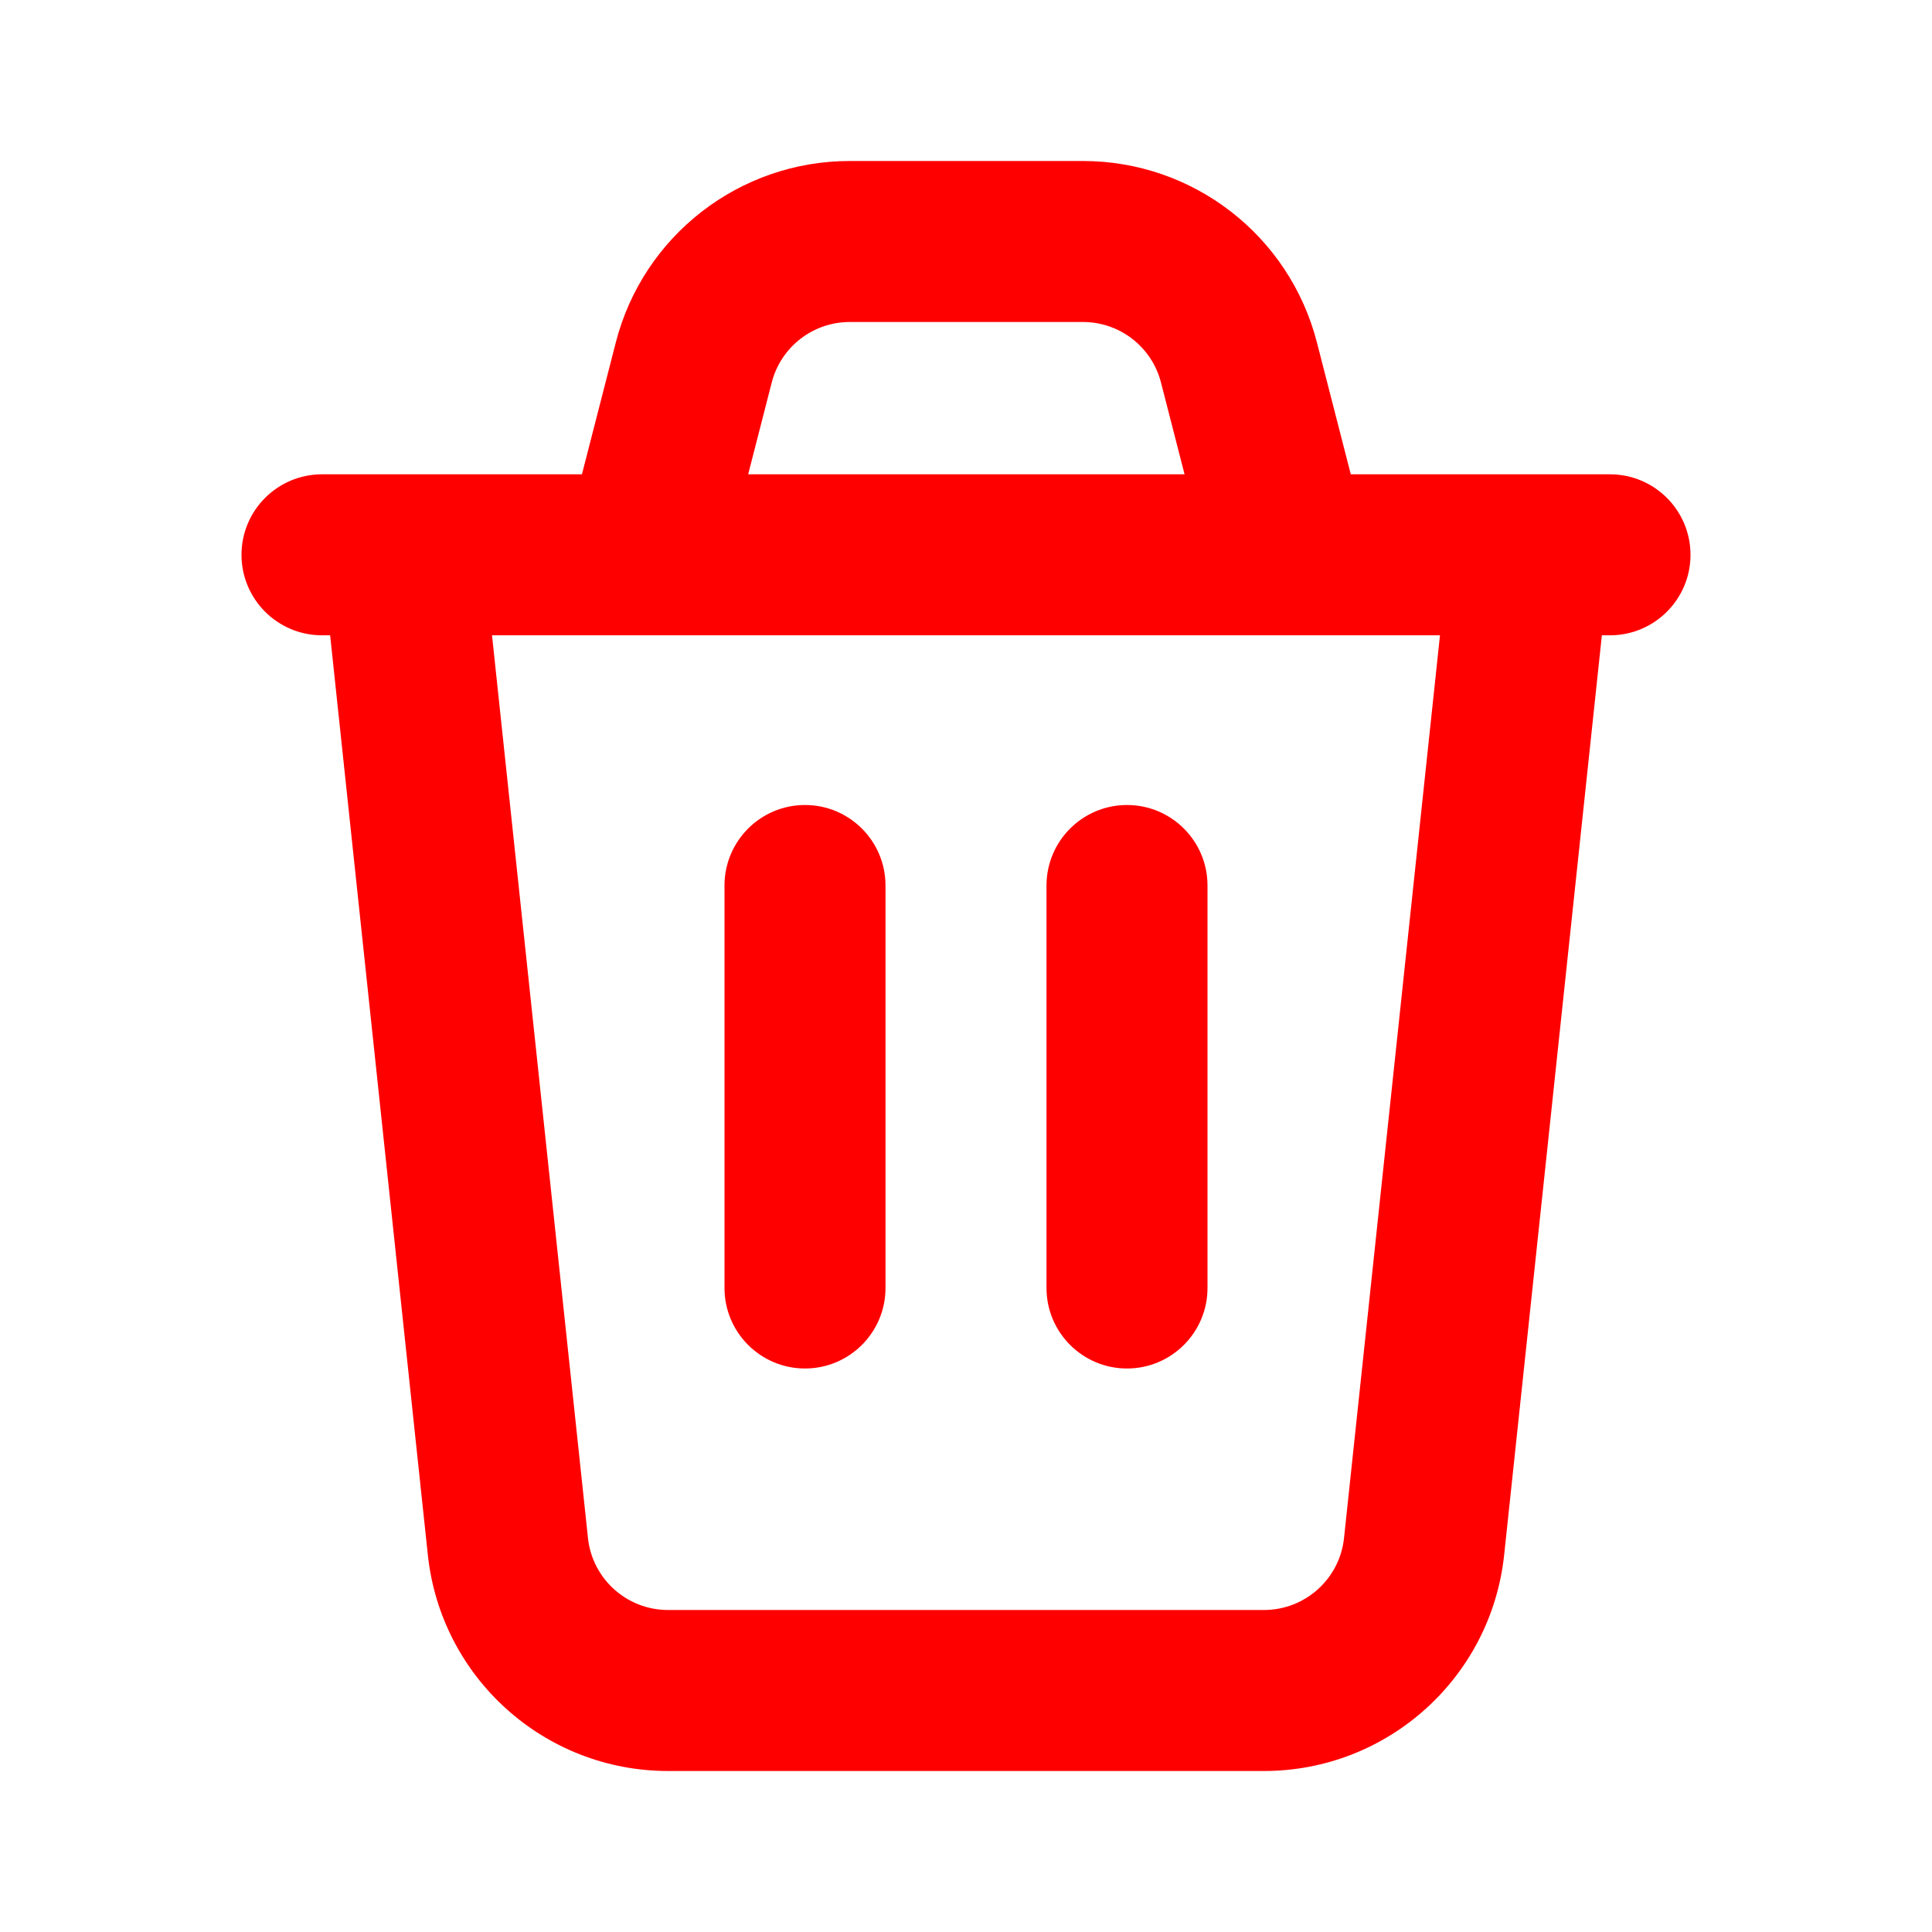 <svg width="24" height="24" viewBox="0 0 24 24" fill="none" xmlns="http://www.w3.org/2000/svg" class="icon-md"><path fill-rule="evenodd" clip-rule="evenodd" d="M10.556 4C10.099 4 9.701 4.309 9.587 4.751L9.294 5.892H14.715L14.422 4.751C14.308 4.309 13.91 4 13.453 4H10.556ZM16.78 5.892L16.359 4.253C16.018 2.927 14.823 2 13.453 2H10.556C9.186 2 7.991 2.927 7.65 4.253L7.229 5.892H4C3.448 5.892 3 6.34 3 6.892C3 7.444 3.448 7.892 4 7.892H4.101L5.315 19.317C5.478 20.843 6.765 22 8.299 22H15.701C17.235 22 18.522 20.843 18.685 19.317L19.899 7.892H20C20.552 7.892 21 7.444 21 6.892C21 6.34 20.552 5.892 20 5.892H16.78ZM17.888 7.892H6.112L7.304 19.106C7.358 19.614 7.787 20 8.299 20H15.701C16.213 20 16.642 19.614 16.696 19.106L17.888 7.892ZM10 10C10.552 10 11 10.448 11 11V16C11 16.552 10.552 17 10 17C9.448 17 9 16.552 9 16V11C9 10.448 9.448 10 10 10ZM14 10C14.552 10 15 10.448 15 11V16C15 16.552 14.552 17 14 17C13.448 17 13 16.552 13 16V11C13 10.448 13.448 10 14 10Z" fill="red"></path></svg>